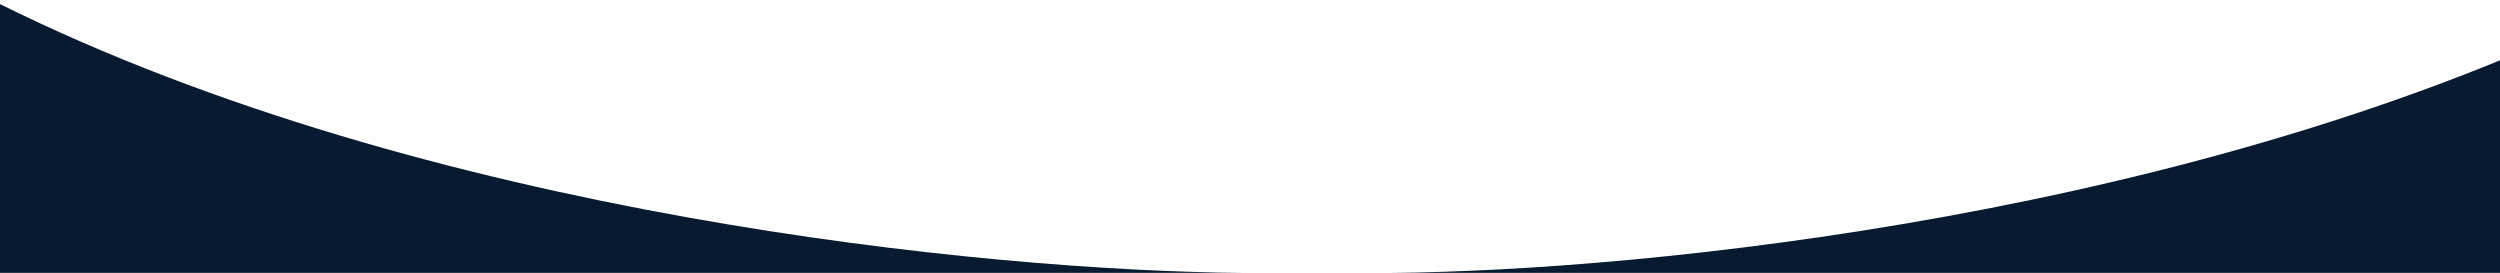 <svg width="1823" height="199" viewBox="0 0 1823 199" fill="none" xmlns="http://www.w3.org/2000/svg">
<path d="M1920 0C1608.27 156.836 1198.82 197.556 1014.35 198.962H995C1001.14 199.012 1007.59 199.013 1014.35 198.962H1920V0Z" fill="#071A2F"/>
<path d="M0 3C311.733 157.472 721.185 197.578 905.65 198.962H925C918.862 199.012 912.407 199.013 905.65 198.962H0V3Z" fill="#071A2F"/>
</svg>
